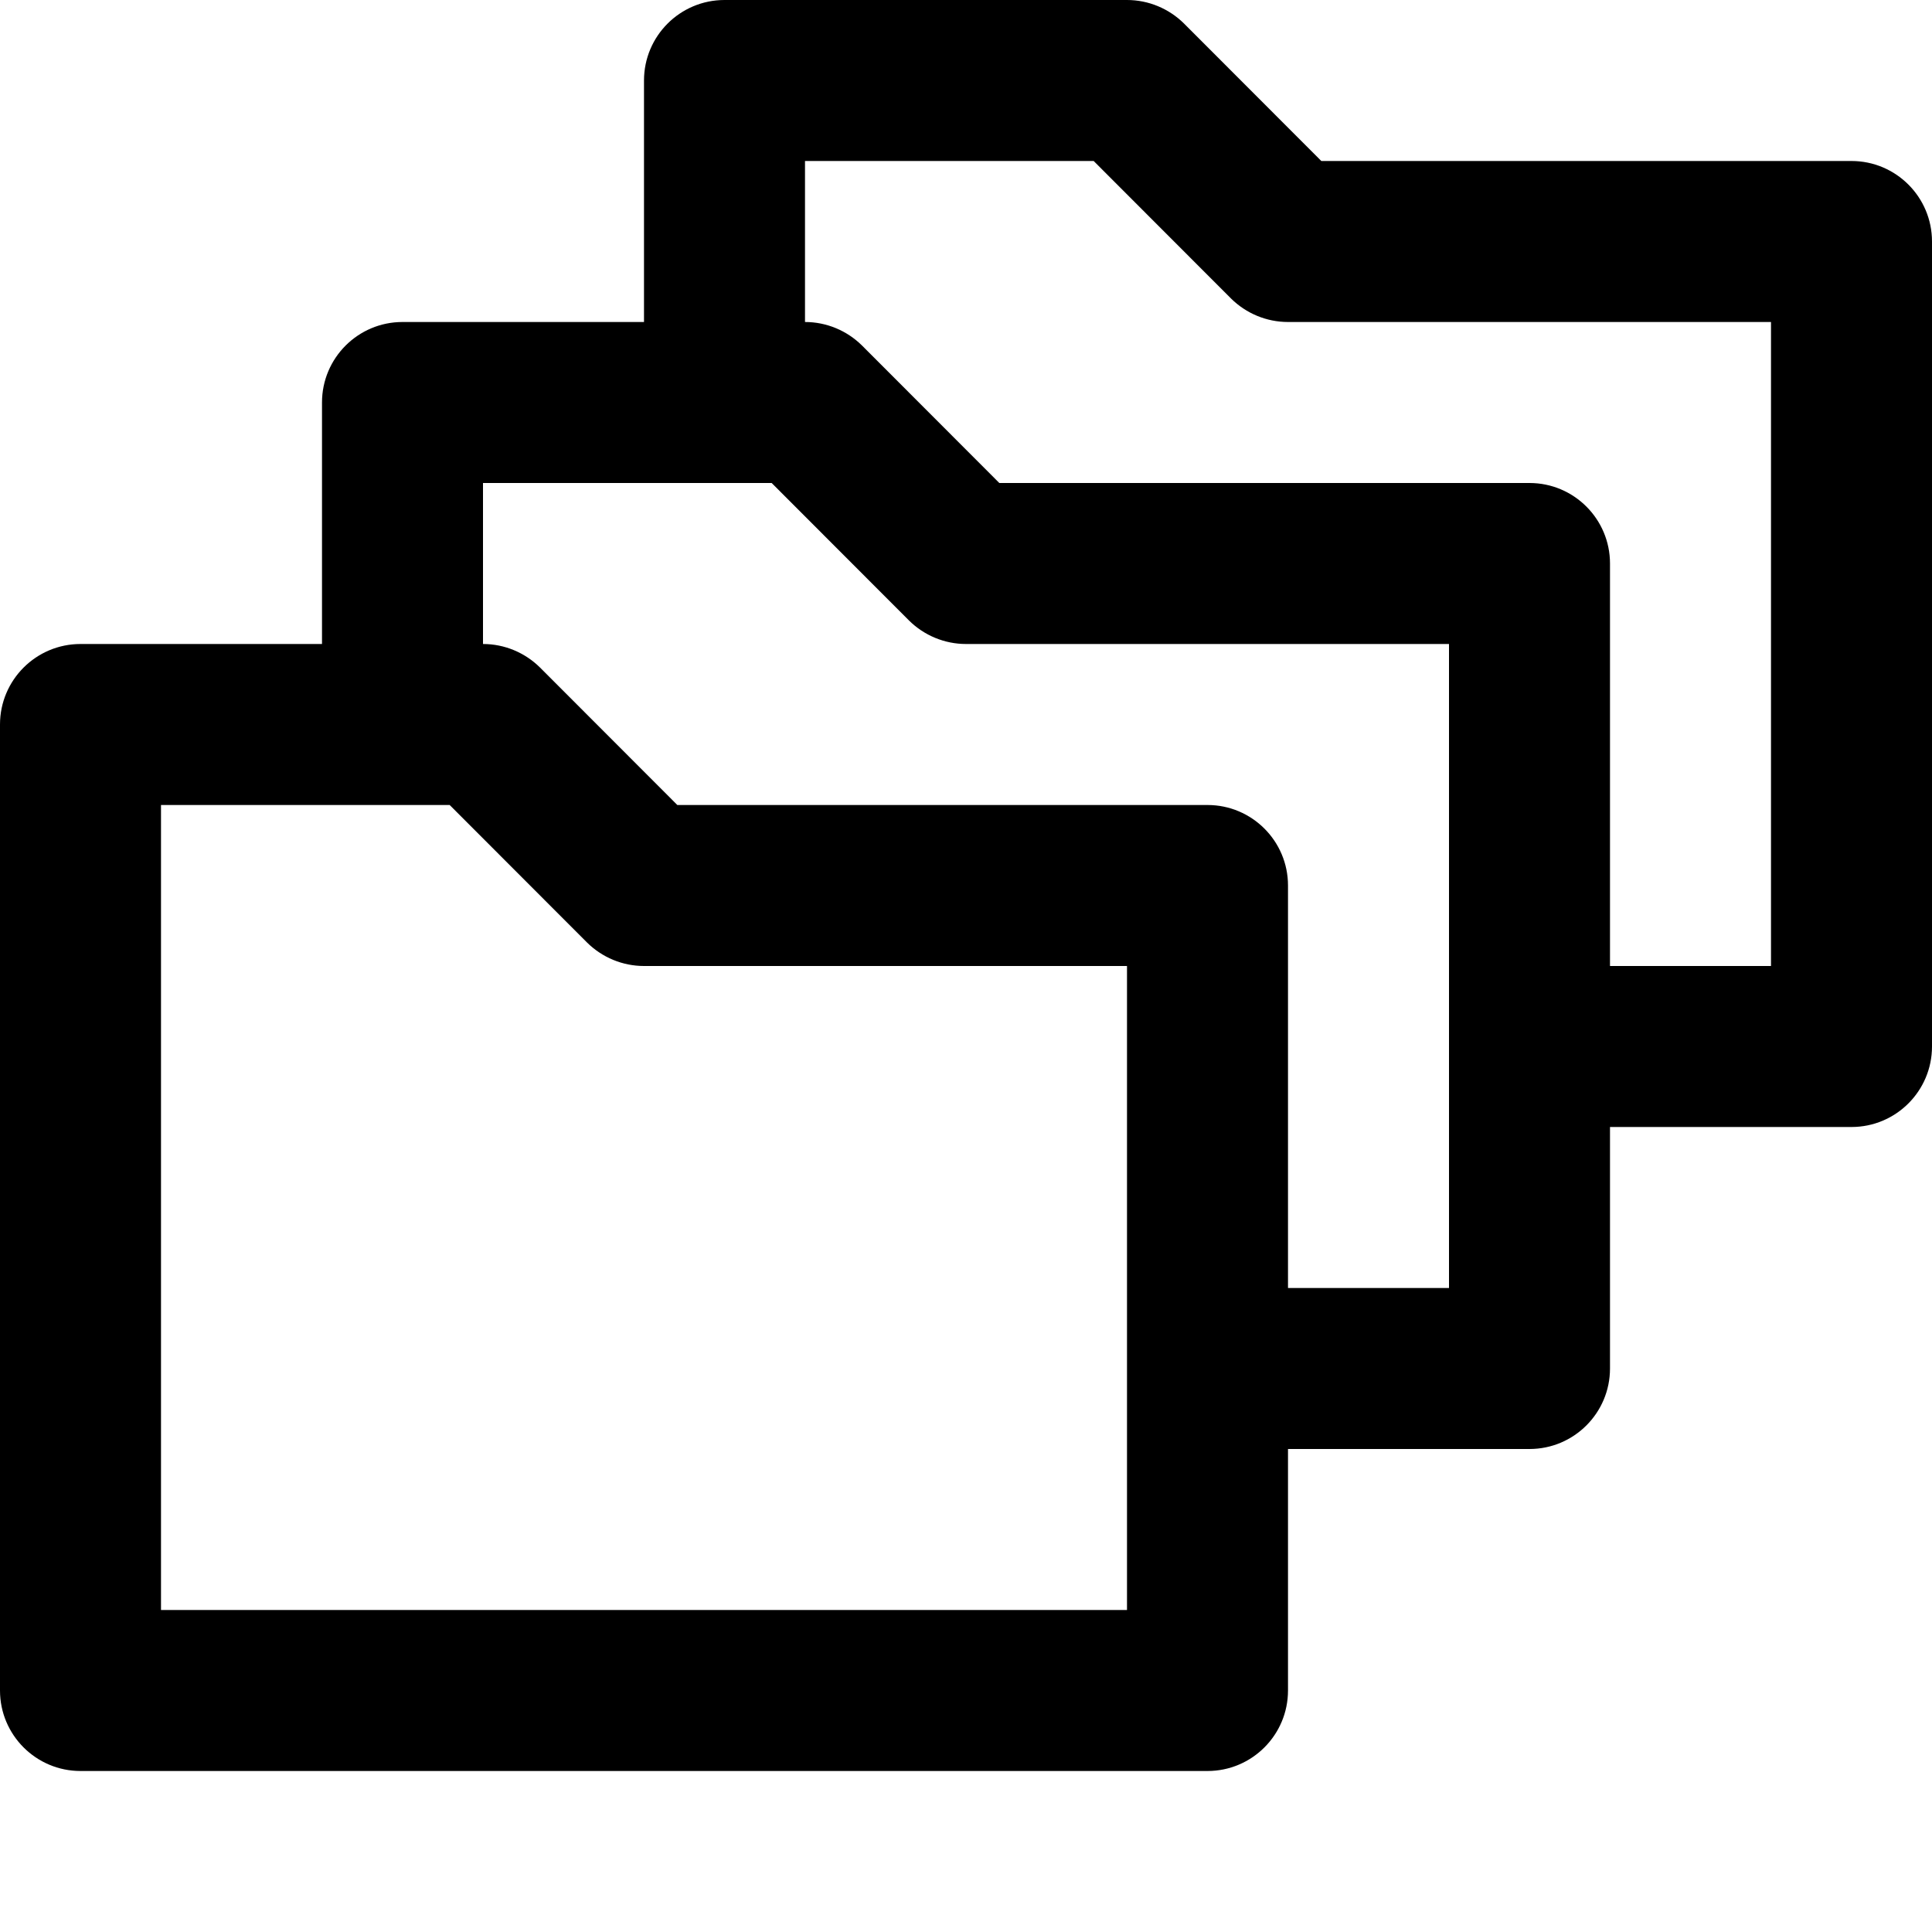 <!-- eslint-disable max-len -->
<svg viewBox="0 0 12 12">
    <path d="M4.5 0C4.224 0 4 0.224 4 0.5V2H2.5C2.224 2 2 2.224 2 2.5V4H0.5C0.224 4 0 4.224 0 4.5V10.5C0 10.776 0.224 11 0.5 11H7.5C7.776 11 8 10.776 8 10.5V9H9.5C9.776 9 10 8.776 10 8.5V7H11.5C11.776 7 12 6.776 12 6.5V1.5C12 1.224 11.776 1 11.5 1H8.207L7.354 0.146C7.26 0.053 7.133 0 7 0H4.5ZM10 6V3.5C10 3.224 9.776 3 9.5 3H6.207L5.354 2.146C5.26 2.053 5.133 2 5 2V1H6.793L7.646 1.854C7.74 1.947 7.867 2 8 2H11V6H10ZM3 3H4.793L5.646 3.854C5.74 3.947 5.867 4 6 4H9V8H8V5.5C8 5.224 7.776 5 7.5 5H4.207L3.354 4.146C3.26 4.053 3.133 4 3 4V3ZM1 5H2.793L3.646 5.854C3.74 5.947 3.867 6 4 6H7V10H1V5Z" />
</svg>
